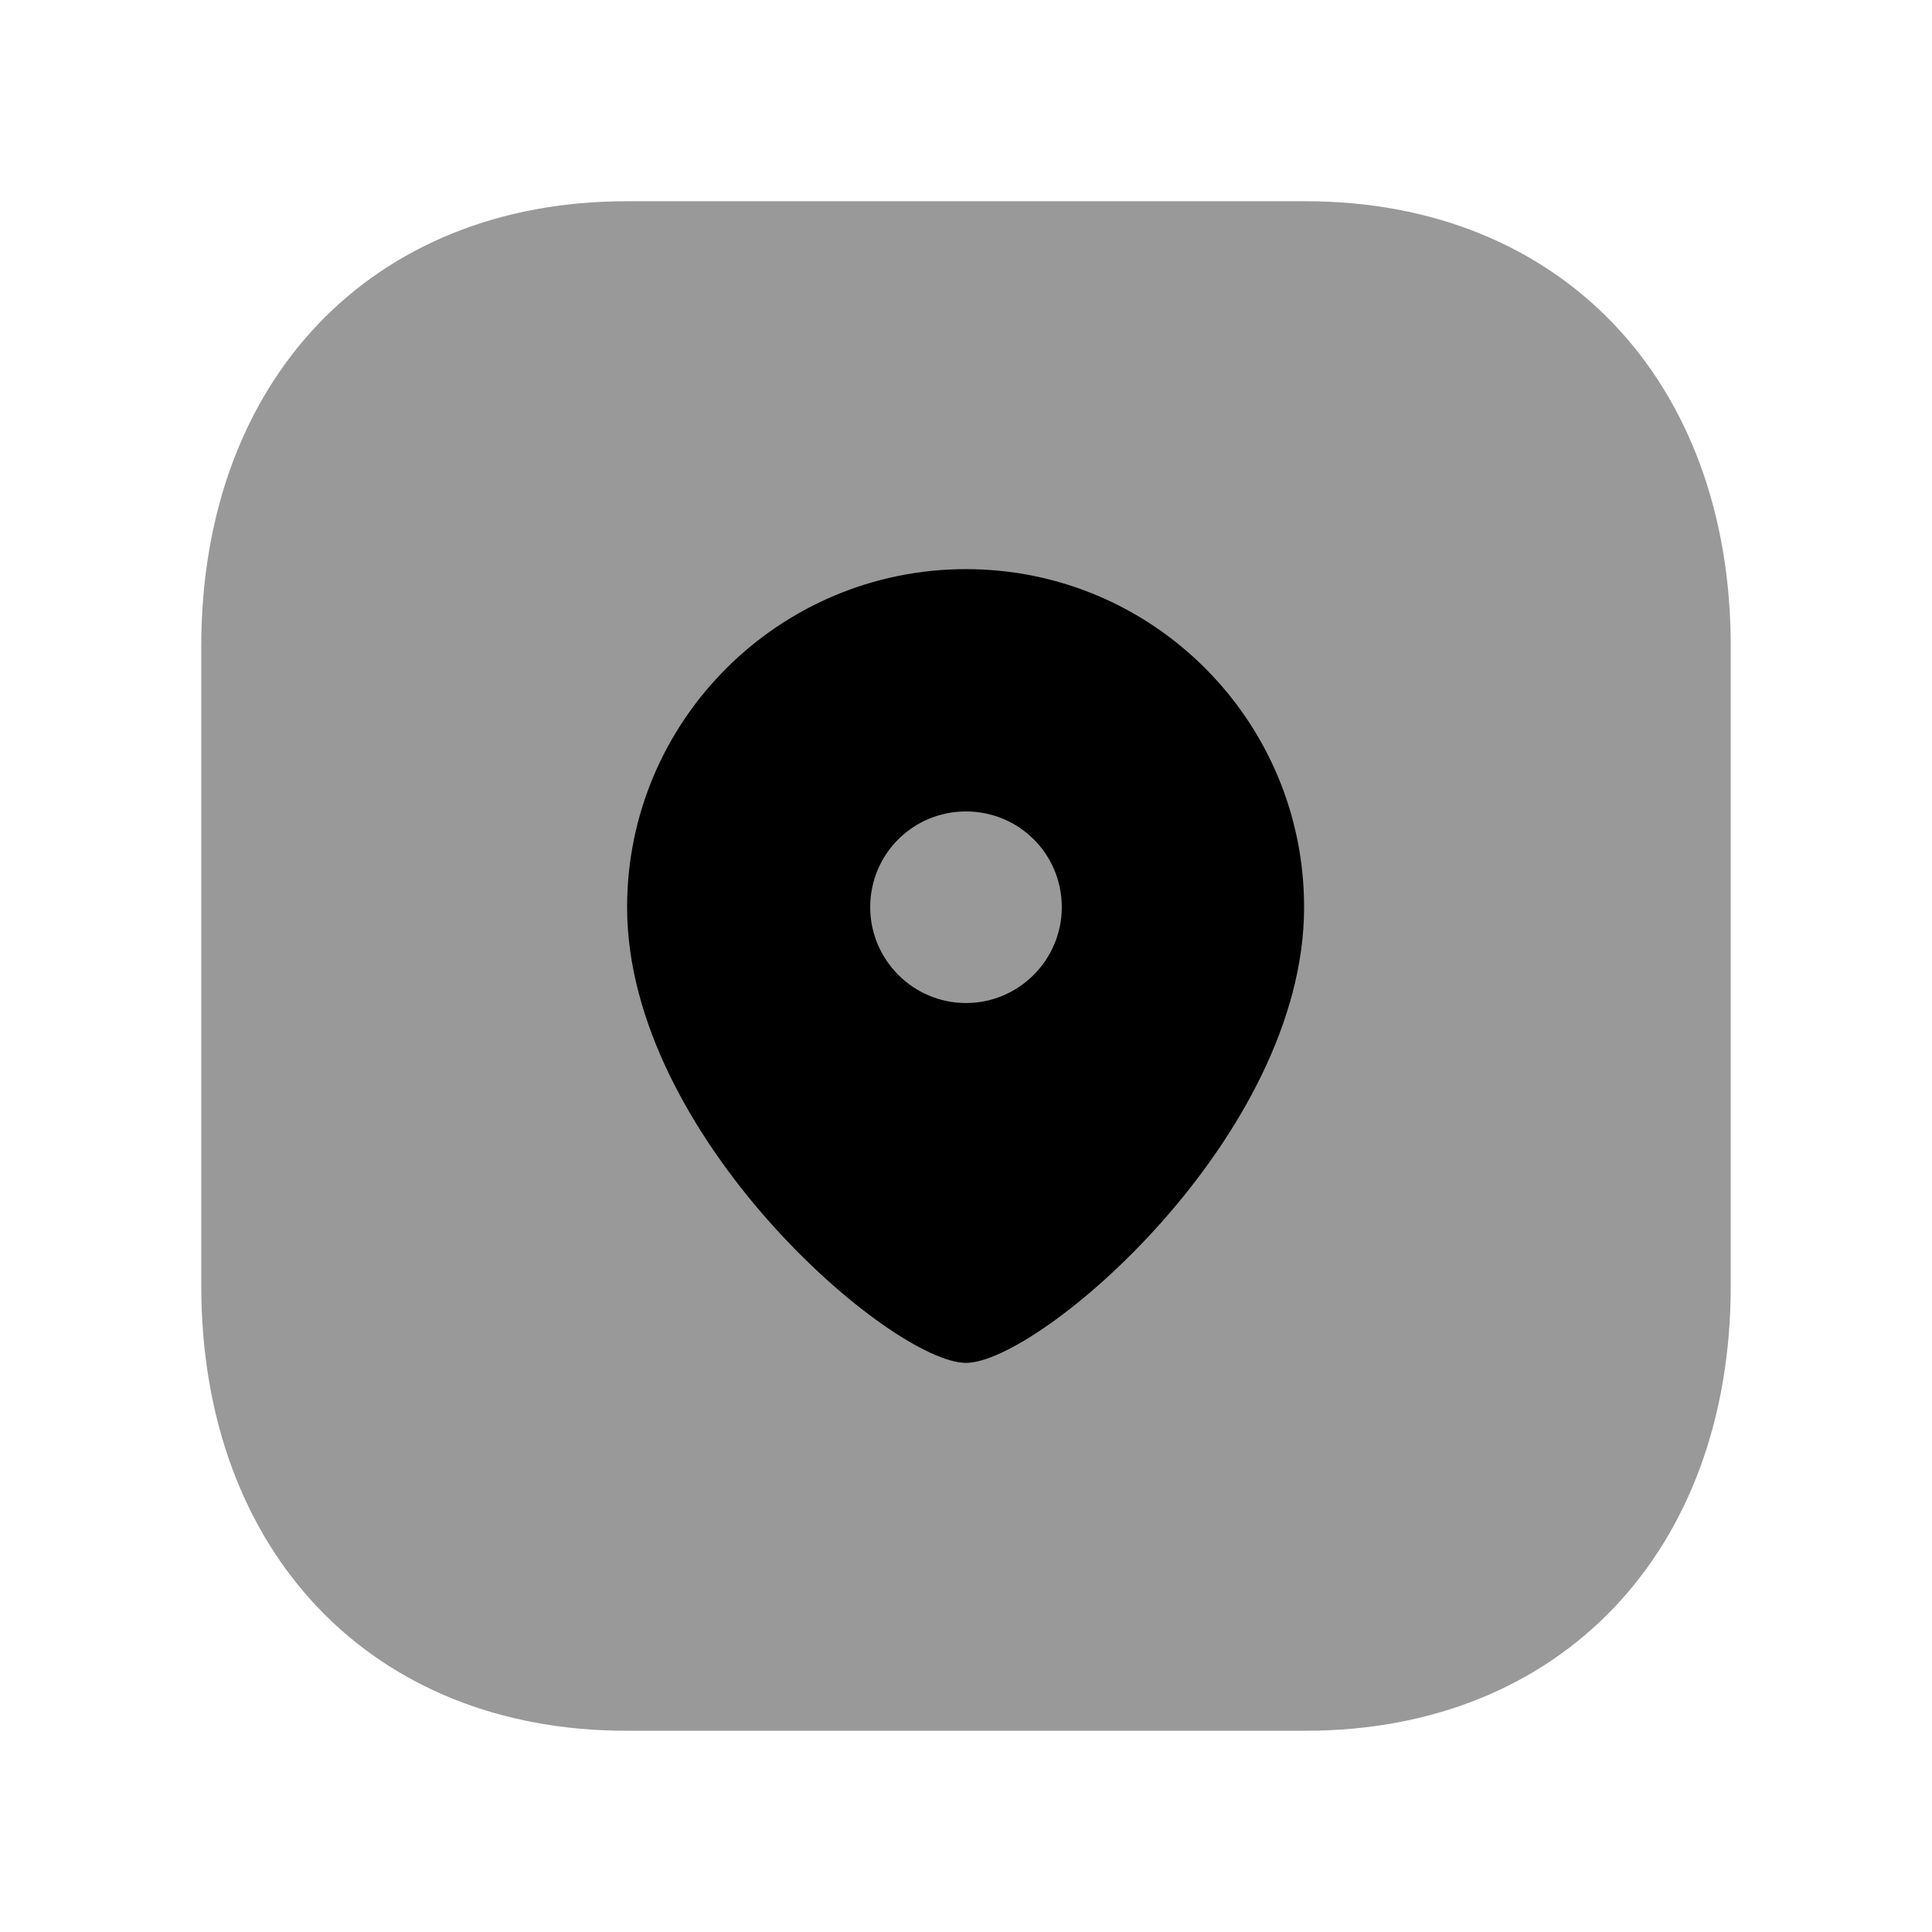 <svg width="24" height="24" viewBox="0 0 24 24" fill="none" xmlns="http://www.w3.org/2000/svg">
<path opacity="0.4" fill-rule="evenodd" clip-rule="evenodd" d="M16.22 2.5H7.78C4.62 2.5 2.5 4.72 2.5 8.03V15.97C2.5 19.28 4.62 21.5 7.78 21.5H16.22C19.38 21.5 21.5 19.28 21.5 15.97V8.03C21.5 4.72 19.38 2.5 16.22 2.5Z" fill="black"/>
<path fill-rule="evenodd" clip-rule="evenodd" d="M12 16.93C12.91 16.93 16.2 14.12 16.2 11.27C16.2 8.95 14.32 7.07 12 7.07C9.68 7.07 7.79 8.95 7.79 11.27C7.79 14.12 11.08 16.93 12 16.93ZM12 12.46C11.34 12.46 10.81 11.92 10.81 11.27C10.81 10.61 11.34 10.08 12 10.08C12.66 10.08 13.19 10.61 13.19 11.27C13.19 11.92 12.66 12.46 12 12.46Z" fill="black"/>
</svg>